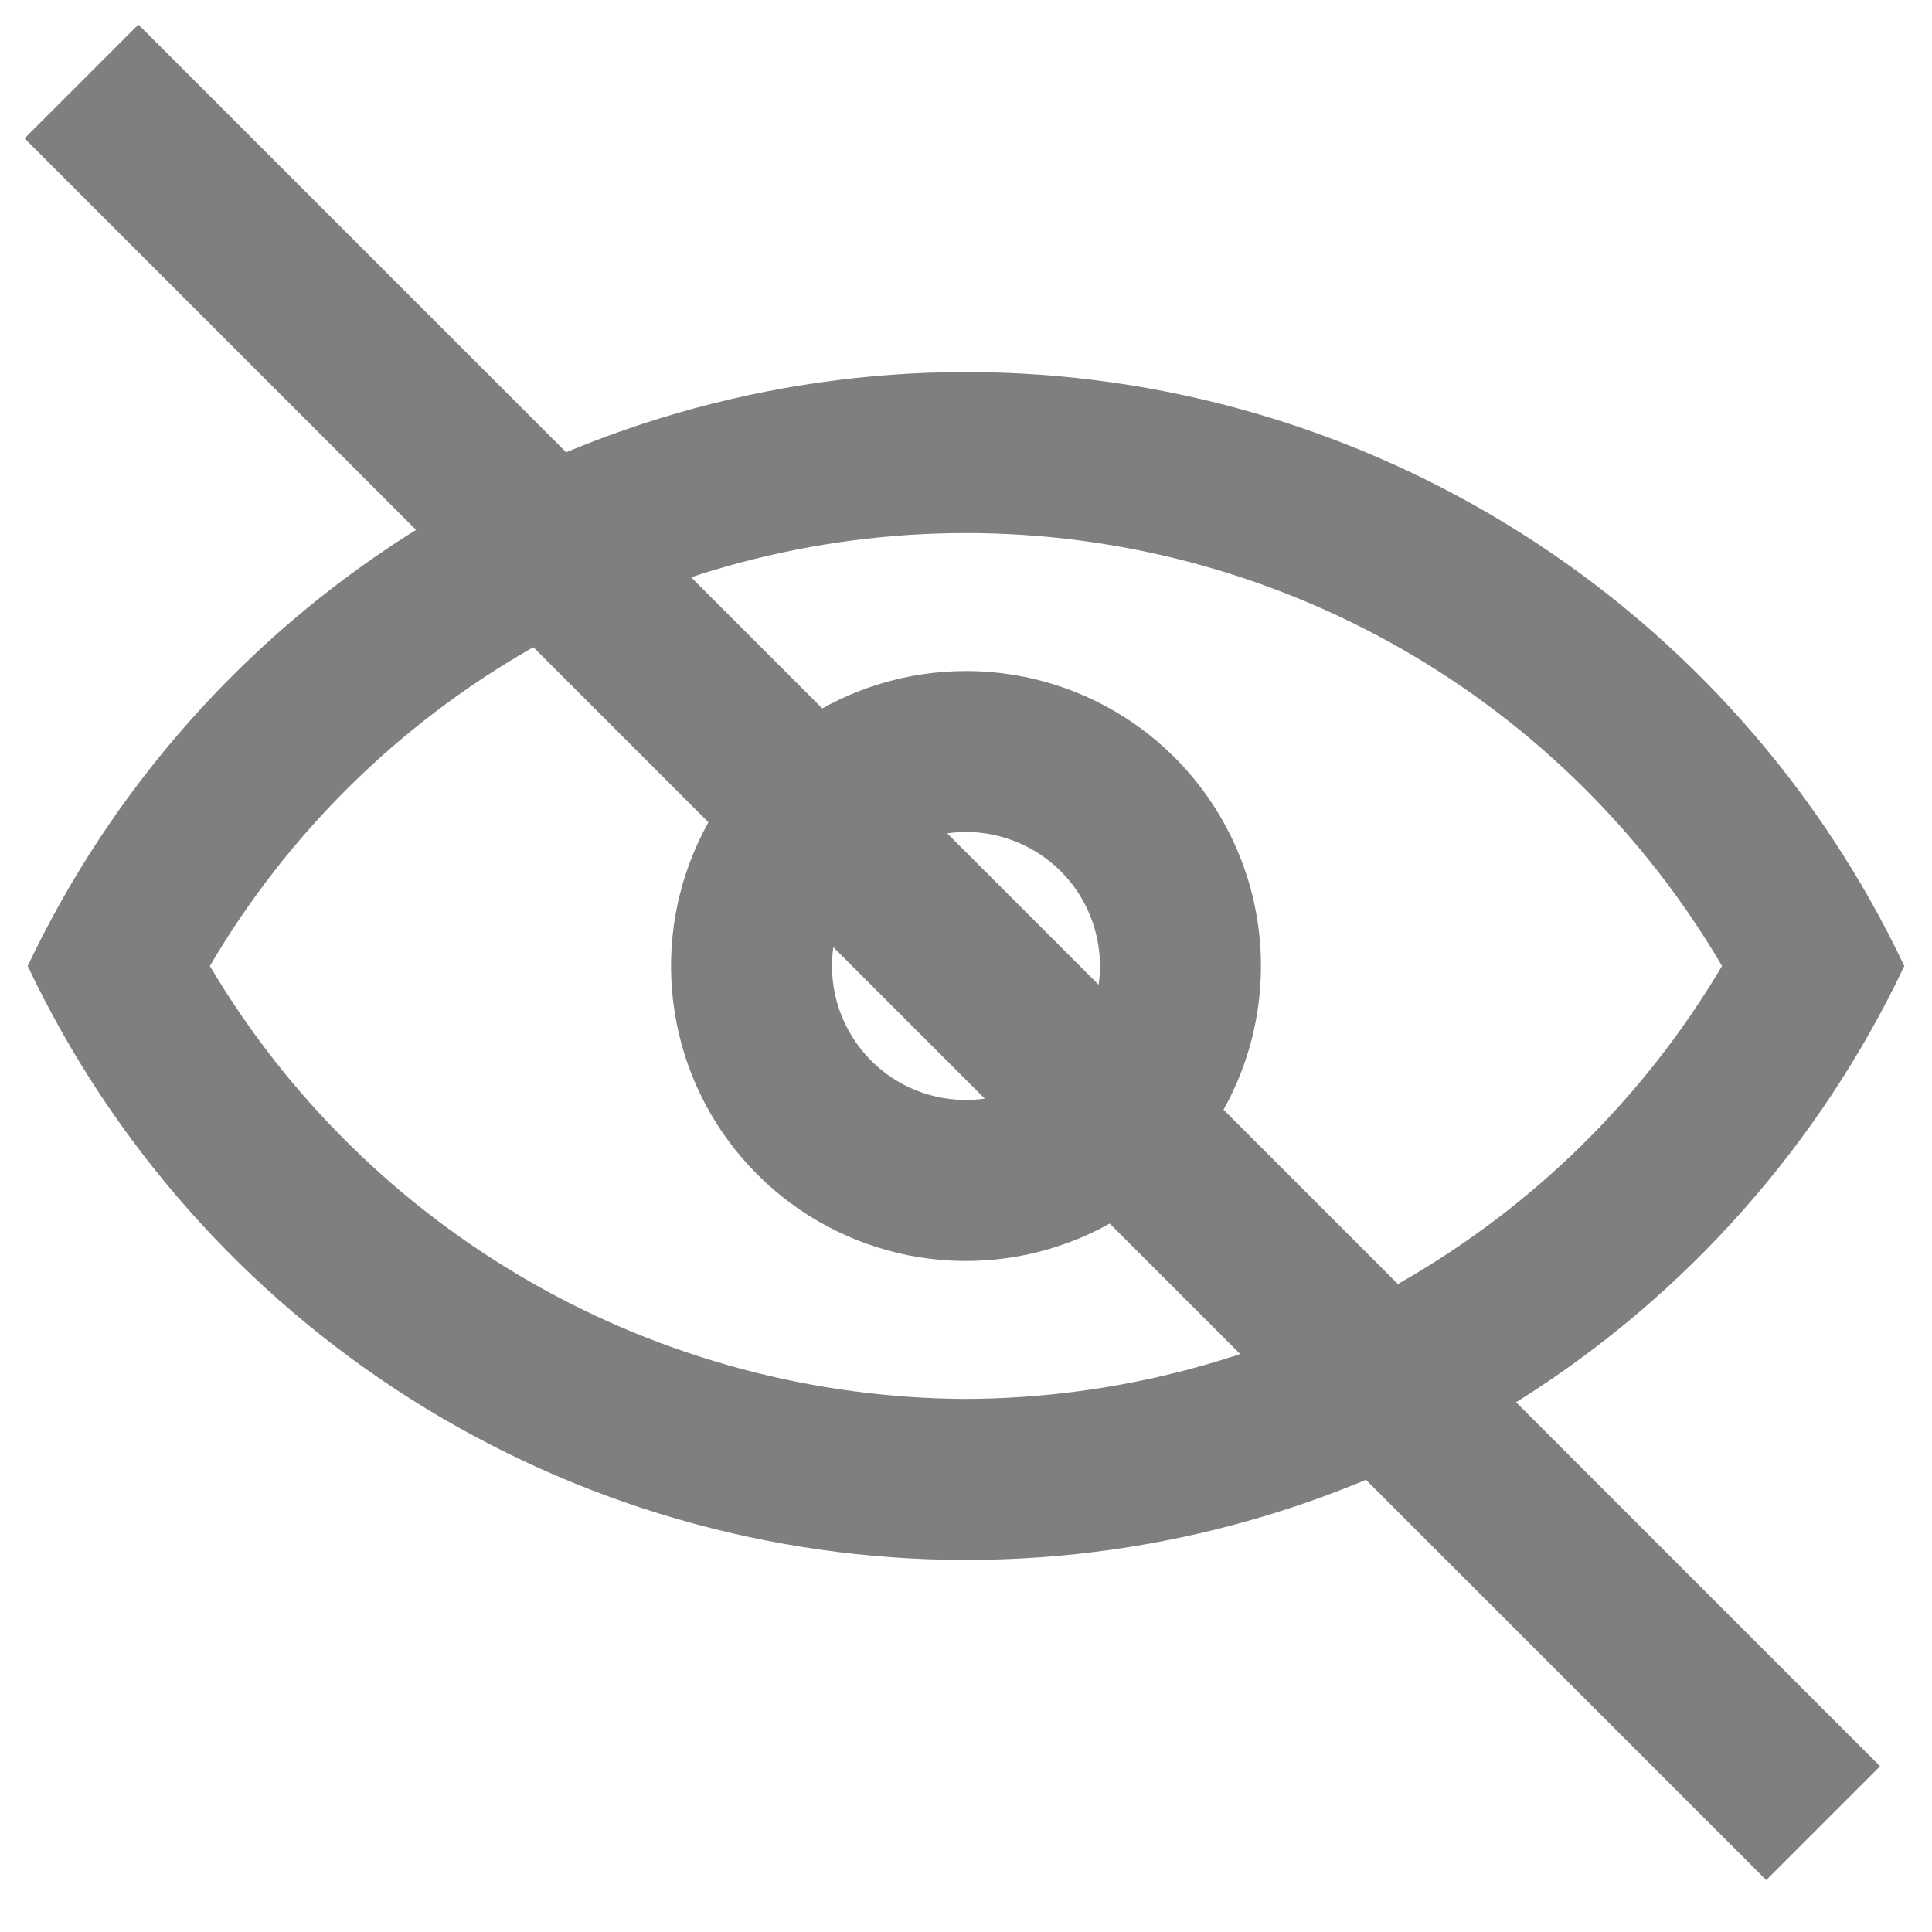 <svg width="24" height="24" viewBox="0 0 24 24" fill="none" xmlns="http://www.w3.org/2000/svg">
<g opacity="0.5">
<path d="M12 4.622C9.558 4.623 7.167 5.317 5.103 6.623C3.04 7.929 1.39 9.793 0.344 12C1.389 14.207 3.039 16.073 5.102 17.379C7.166 18.685 9.558 19.378 12 19.378C14.442 19.378 16.834 18.685 18.897 17.379C20.961 16.073 22.611 14.207 23.656 12C22.61 9.793 20.96 7.929 18.896 6.623C16.833 5.317 14.442 4.623 12 4.622ZM12 17.378C10.103 17.37 8.24 16.87 6.594 15.928C4.948 14.985 3.574 13.632 2.607 12C3.568 10.363 4.941 9.005 6.588 8.061C8.236 7.118 10.101 6.622 12 6.622C13.898 6.622 15.764 7.118 17.412 8.061C19.059 9.005 20.431 10.363 21.392 12C20.425 13.632 19.052 14.985 17.405 15.928C15.759 16.87 13.897 17.37 12 17.378ZM12 8.336C11.275 8.336 10.567 8.551 9.964 8.953C9.362 9.356 8.892 9.928 8.615 10.598C8.337 11.267 8.265 12.004 8.406 12.715C8.547 13.426 8.896 14.079 9.409 14.591C9.921 15.103 10.574 15.452 11.285 15.594C11.996 15.735 12.732 15.663 13.402 15.385C14.072 15.108 14.644 14.638 15.046 14.036C15.449 13.433 15.664 12.725 15.664 12C15.664 11.028 15.278 10.096 14.591 9.409C13.904 8.722 12.972 8.336 12 8.336ZM12 13.664C11.671 13.664 11.349 13.567 11.075 13.384C10.802 13.201 10.588 12.941 10.462 12.637C10.336 12.333 10.303 11.998 10.368 11.675C10.432 11.352 10.59 11.056 10.823 10.823C11.056 10.591 11.352 10.432 11.675 10.368C11.998 10.303 12.333 10.336 12.637 10.463C12.941 10.588 13.201 10.802 13.384 11.075C13.566 11.349 13.664 11.671 13.664 12C13.664 12.441 13.488 12.864 13.176 13.176C12.864 13.488 12.441 13.664 12 13.664Z" fill="black"/>
<path d="M1.719 0.305L23.355 21.941L21.941 23.355L0.305 1.719L1.719 0.305Z" fill="black"/>
</g>
</svg>

